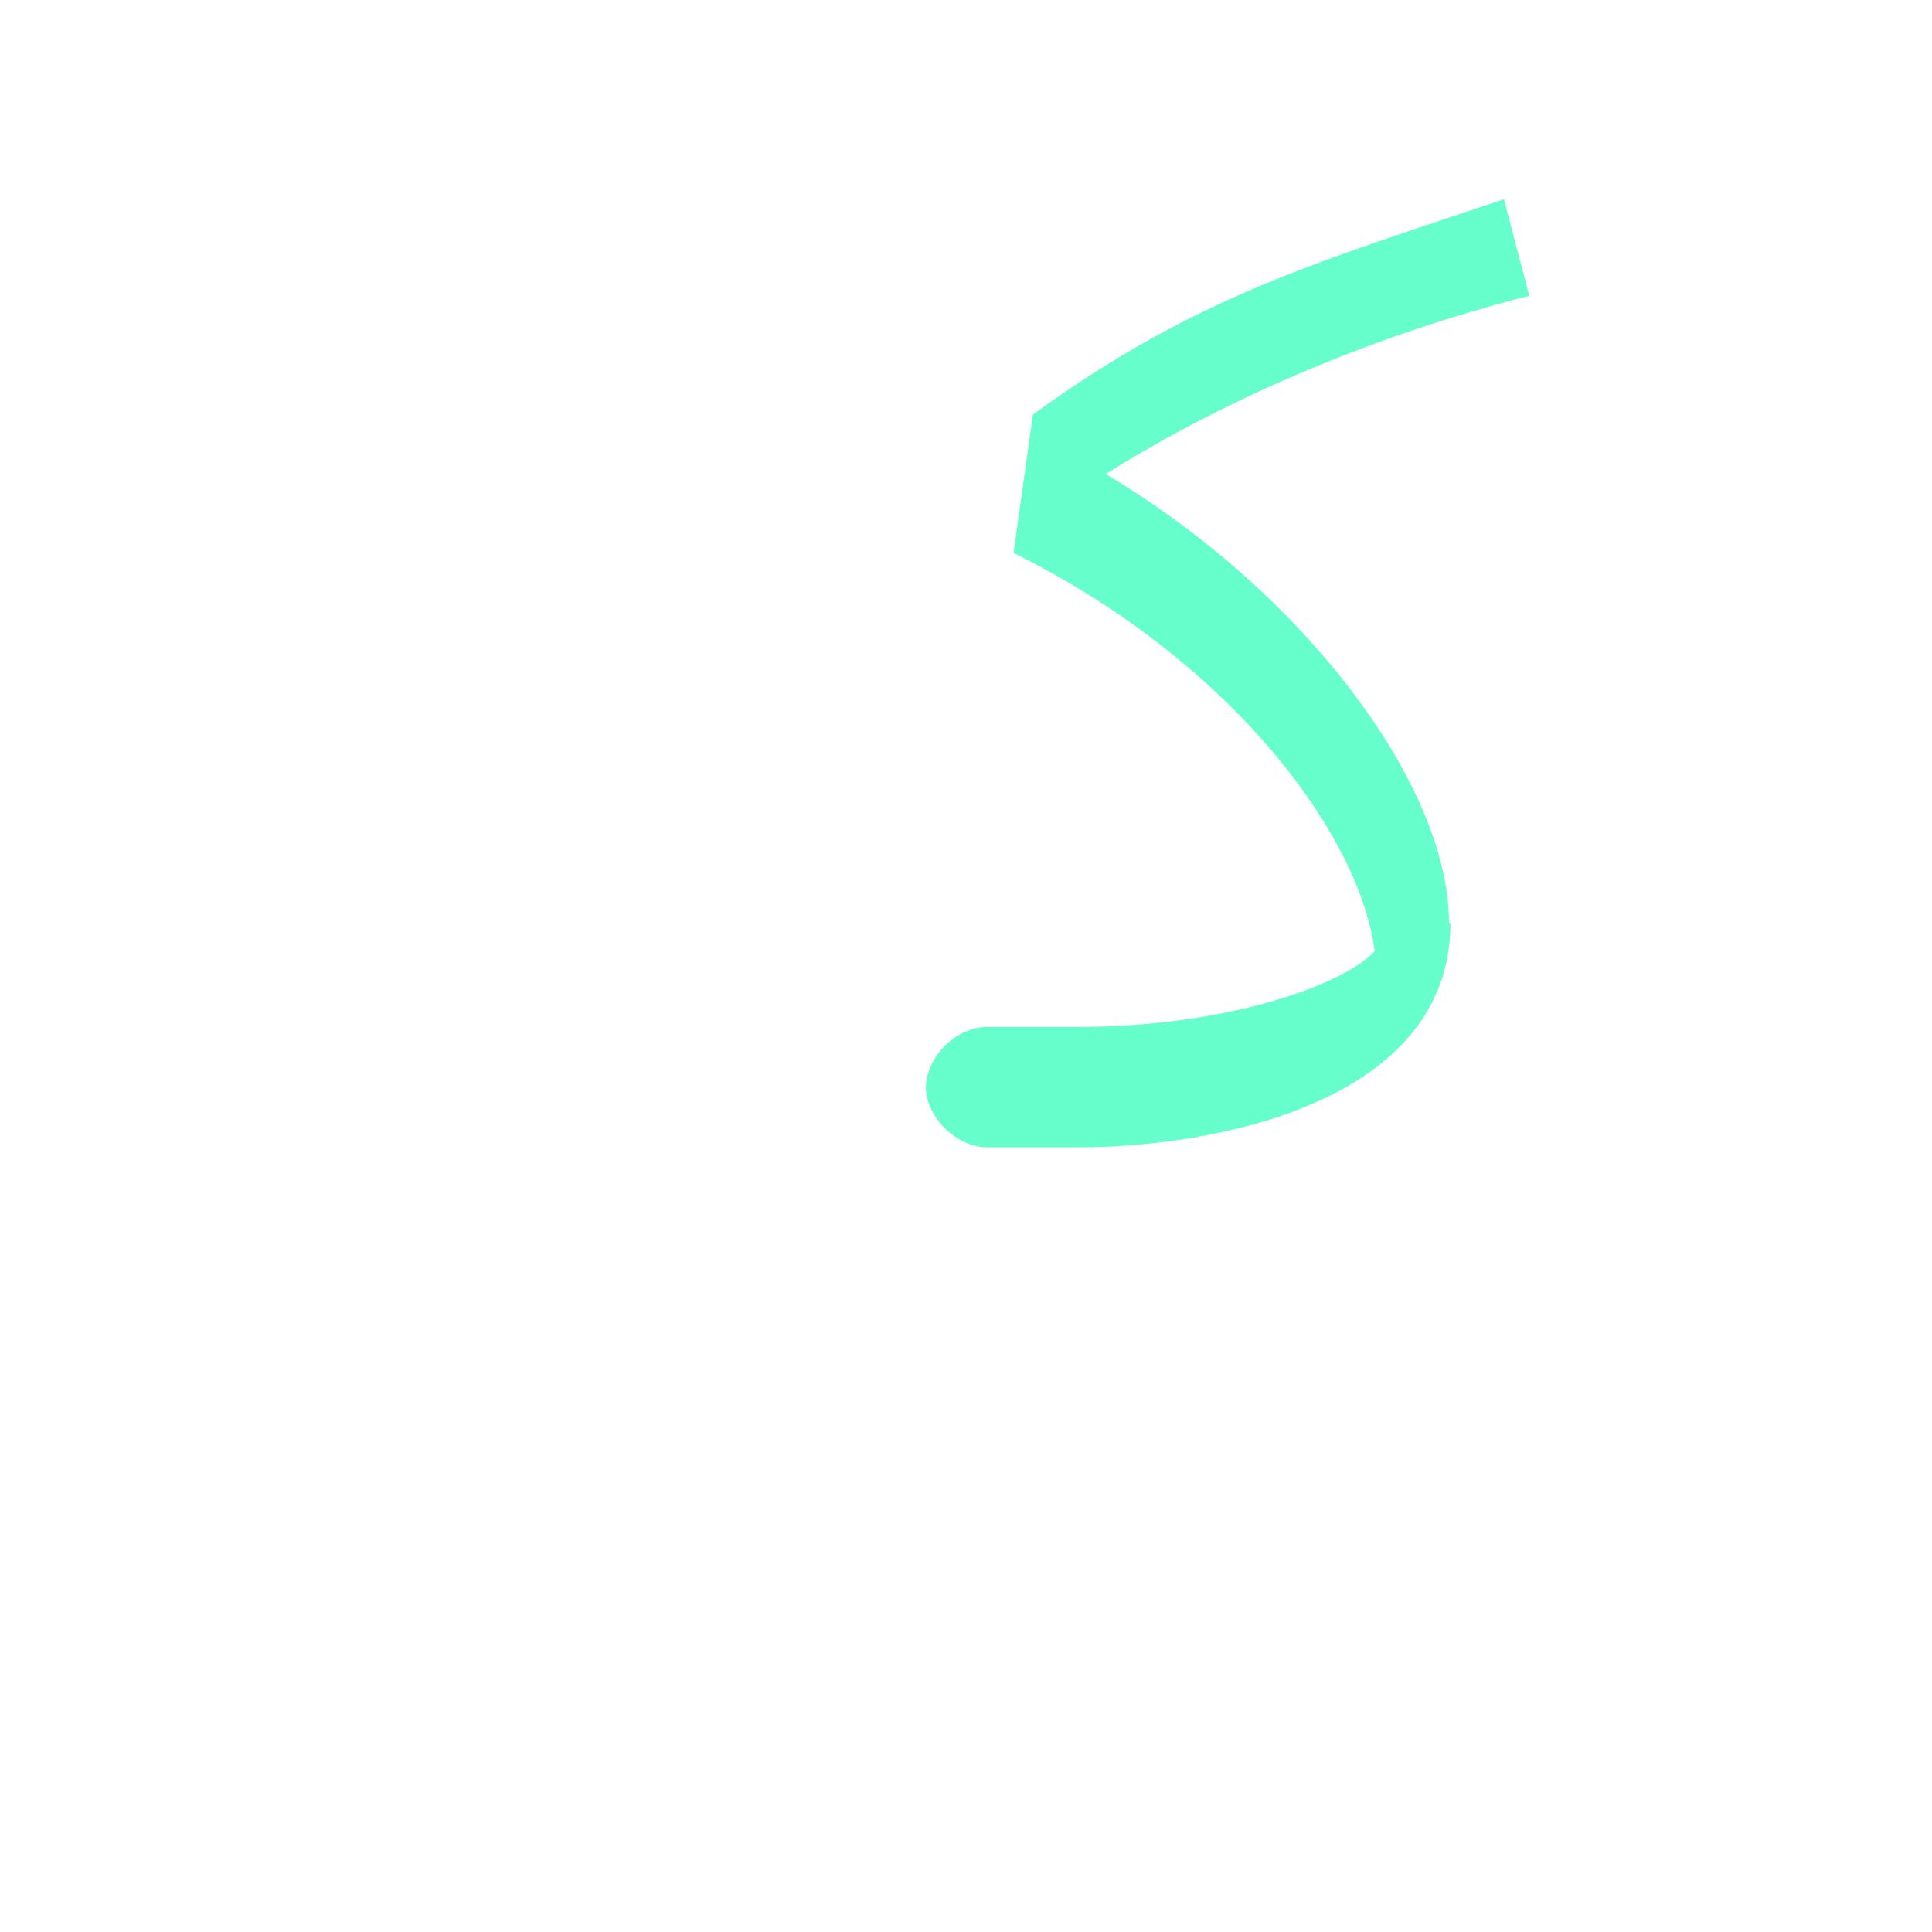 <?xml version="1.0" encoding="UTF-8"?>
<!DOCTYPE svg PUBLIC "-//W3C//DTD SVG 1.0//EN" "http://www.w3.org/TR/2001/REC-SVG-20010904/DTD/svg10.dtd">
<!-- Creator: CorelDRAW -->
<svg xmlns="http://www.w3.org/2000/svg" xml:space="preserve" width="1300px" height="1300px" version="1.0" style="shape-rendering:geometricPrecision; text-rendering:geometricPrecision; image-rendering:optimizeQuality; fill-rule:evenodd; clip-rule:evenodd"
viewBox="0 0 1300 1056"
 xmlns:xlink="http://www.w3.org/1999/xlink">
 <defs>
  <style type="text/css">
   <![CDATA[
    .fil0 {fill:#66FFCC}
   ]]>
  </style>
 </defs>
 <g id="_100:master">
  <path class="fil0" d="M664 569l0 0 66 0c99,-1 175,-29 195,-51 -10,-78 -96,-195 -243,-268l13 -93c110,-80 193,-103 317,-145l17 65c-98,25 -199,66 -285,120 133,79 231,209 231,302l1 1c-1,120 -159,150 -250,150l-62 0 0 0c-20,0 -41,-20 -41,-41 1,-21 21,-40 41,-40z"/>
 </g>
</svg>
